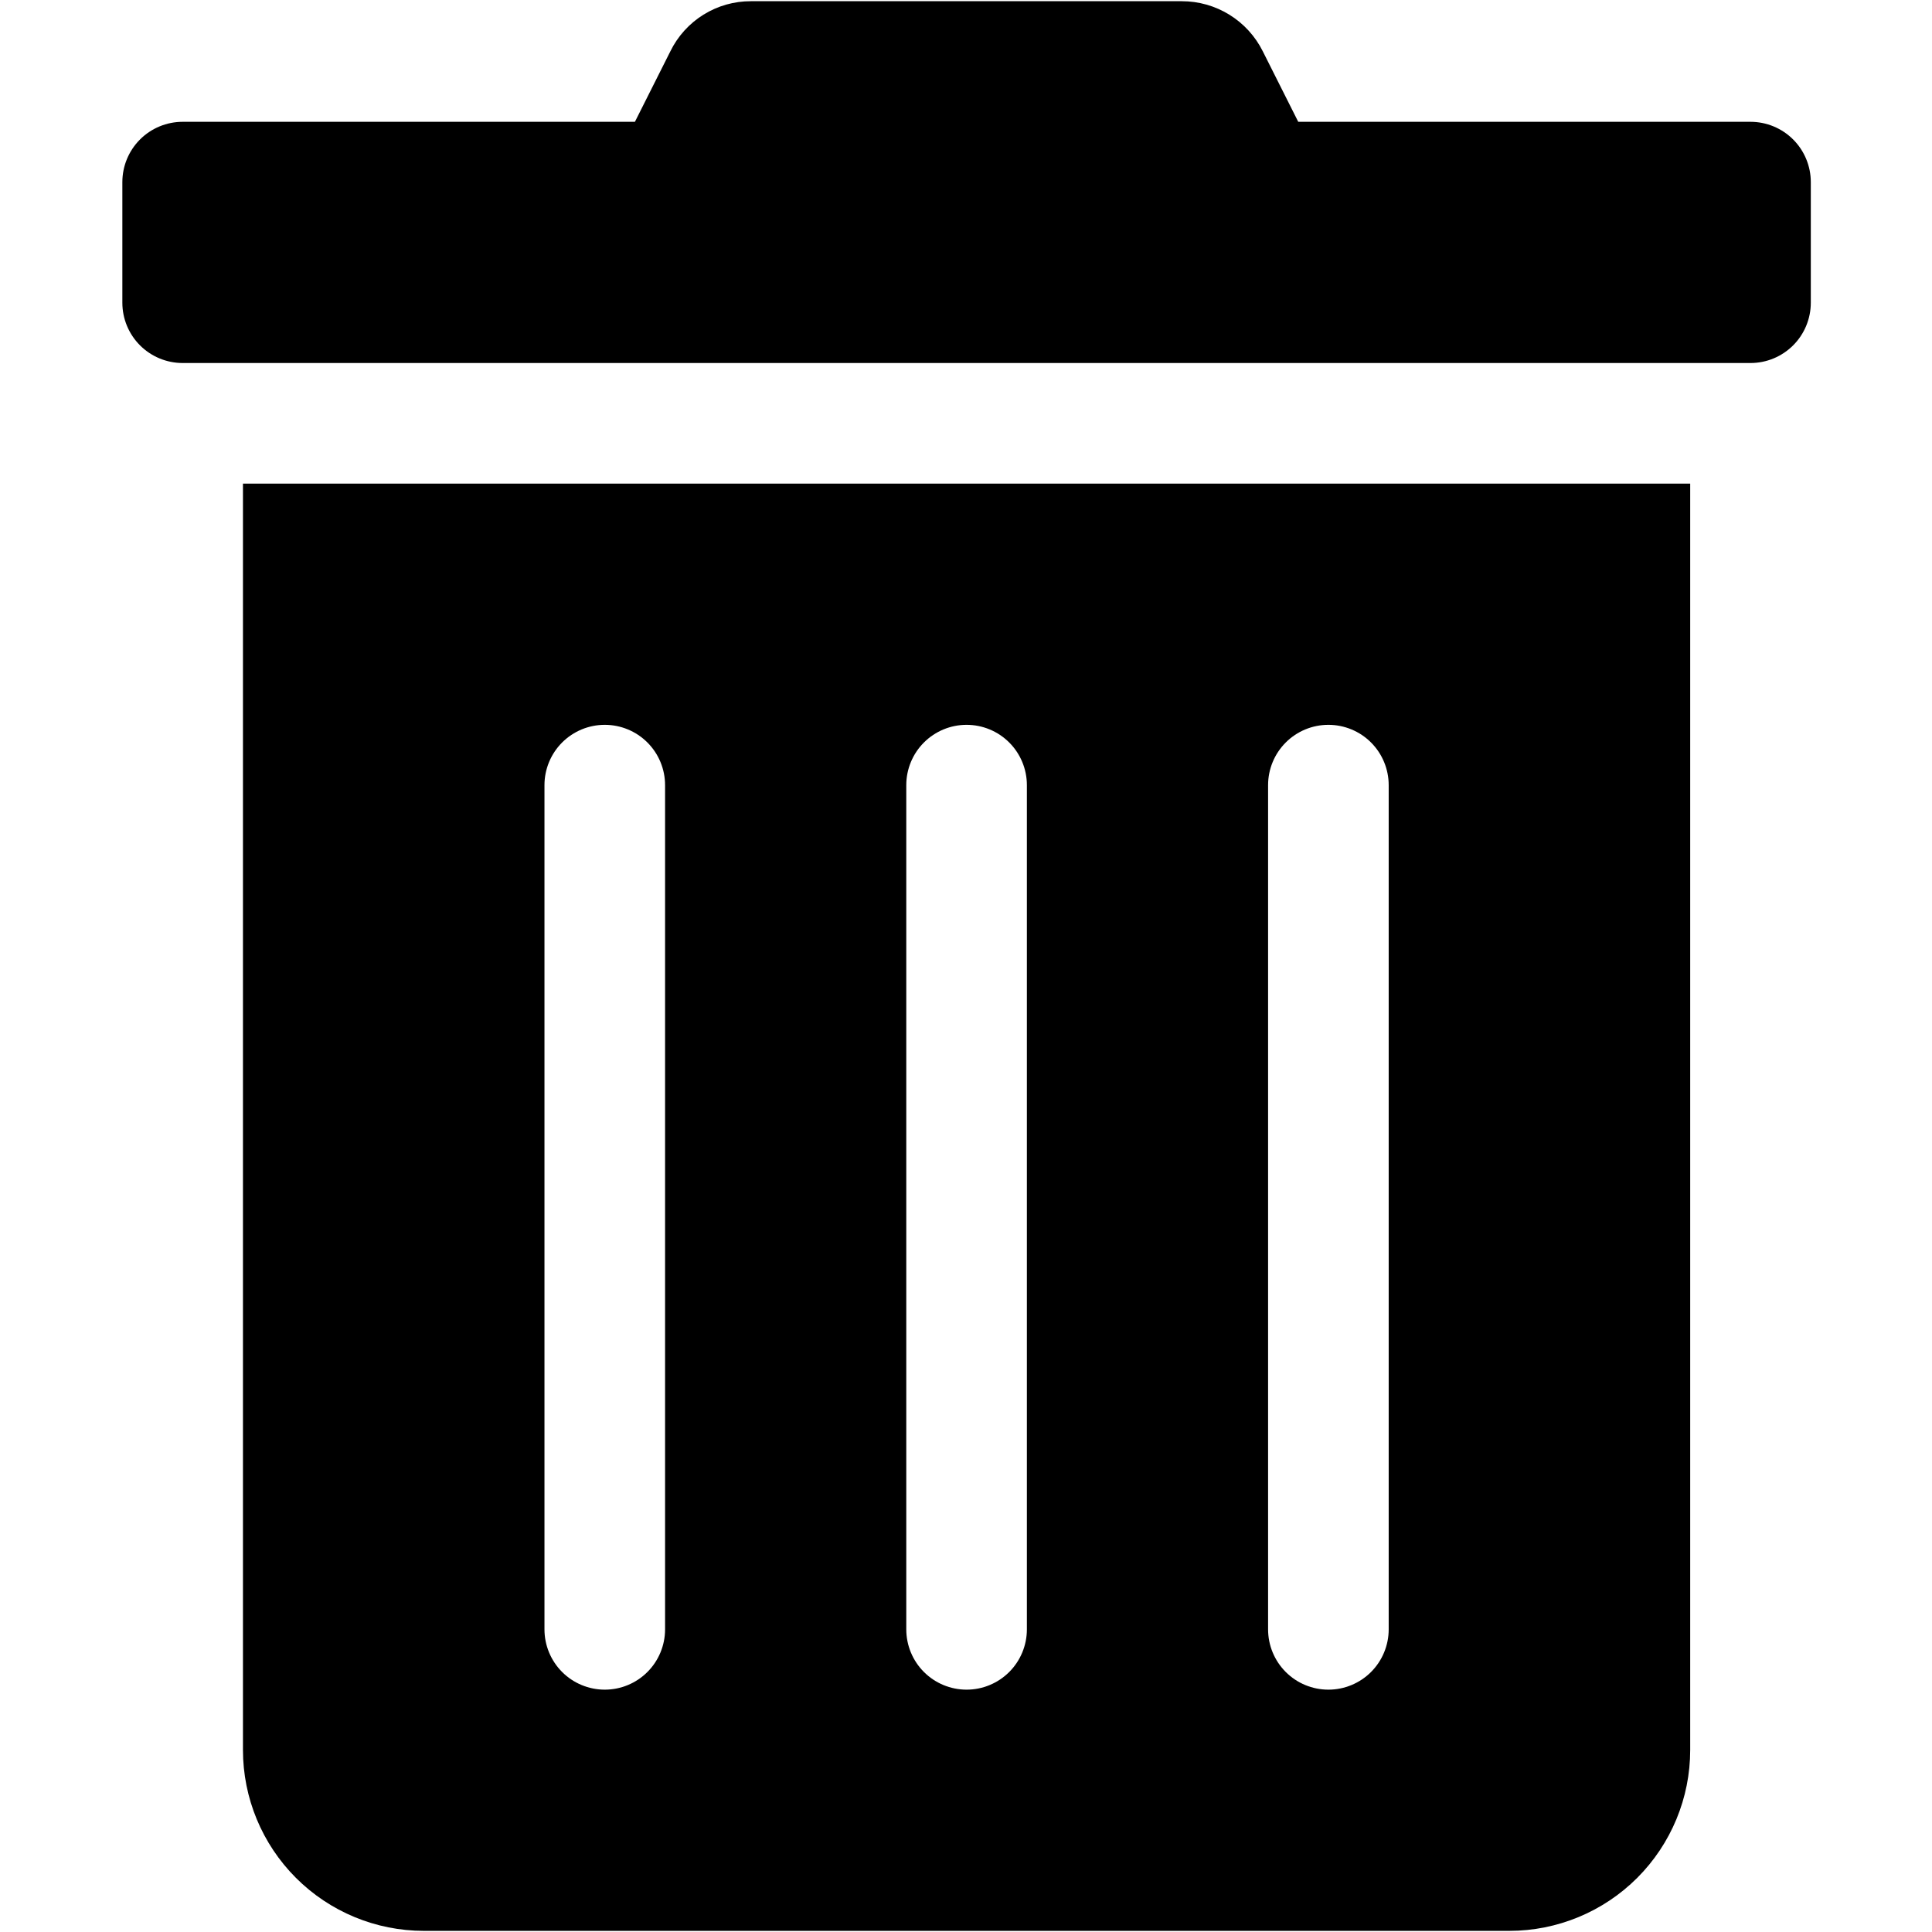 <svg width="41" height="41" viewBox="0 0 560 639" fill="none" xmlns="http://www.w3.org/2000/svg">
<path d="M40.857 578.791C40.857 594.66 47.161 609.879 58.382 621.1C69.603 632.32 84.822 638.624 100.691 638.624H459.693C475.561 638.624 490.78 632.32 502.001 621.1C513.222 609.879 519.526 594.66 519.526 578.791V159.955H40.857V578.791ZM379.914 259.678C379.914 254.388 382.016 249.315 385.756 245.575C389.496 241.835 394.569 239.733 399.859 239.733C405.148 239.733 410.221 241.835 413.962 245.575C417.702 249.315 419.803 254.388 419.803 259.678V538.902C419.803 544.191 417.702 549.264 413.962 553.005C410.221 556.745 405.148 558.846 399.859 558.846C394.569 558.846 389.496 556.745 385.756 553.005C382.016 549.264 379.914 544.191 379.914 538.902V259.678ZM260.247 259.678C260.247 254.388 262.348 249.315 266.089 245.575C269.829 241.835 274.902 239.733 280.192 239.733C285.481 239.733 290.554 241.835 294.294 245.575C298.035 249.315 300.136 254.388 300.136 259.678V538.902C300.136 544.191 298.035 549.264 294.294 553.005C290.554 556.745 285.481 558.846 280.192 558.846C274.902 558.846 269.829 556.745 266.089 553.005C262.348 549.264 260.247 544.191 260.247 538.902V259.678ZM140.58 259.678C140.58 254.388 142.681 249.315 146.421 245.575C150.162 241.835 155.235 239.733 160.524 239.733C165.814 239.733 170.887 241.835 174.627 245.575C178.367 249.315 180.469 254.388 180.469 259.678V538.902C180.469 544.191 178.367 549.264 174.627 553.005C170.887 556.745 165.814 558.846 160.524 558.846C155.235 558.846 150.162 556.745 146.421 553.005C142.681 549.264 140.58 544.191 140.58 538.902V259.678ZM539.471 40.288H389.887L378.169 16.978C375.687 11.994 371.864 7.802 367.129 4.873C362.394 1.944 356.936 0.395 351.369 0.399H208.89C203.335 0.377 197.886 1.921 193.169 4.853C188.451 7.785 184.654 11.987 182.214 16.978L170.496 40.288H20.912C15.623 40.288 10.55 42.389 6.809 46.129C3.069 49.87 0.968 54.943 0.968 60.232L0.968 100.121C0.968 105.411 3.069 110.484 6.809 114.224C10.55 117.965 15.623 120.066 20.912 120.066H539.471C544.76 120.066 549.833 117.965 553.574 114.224C557.314 110.484 559.415 105.411 559.415 100.121V60.232C559.415 54.943 557.314 49.87 553.574 46.129C549.833 42.389 544.76 40.288 539.471 40.288Z" fill="black"/>
</svg>
